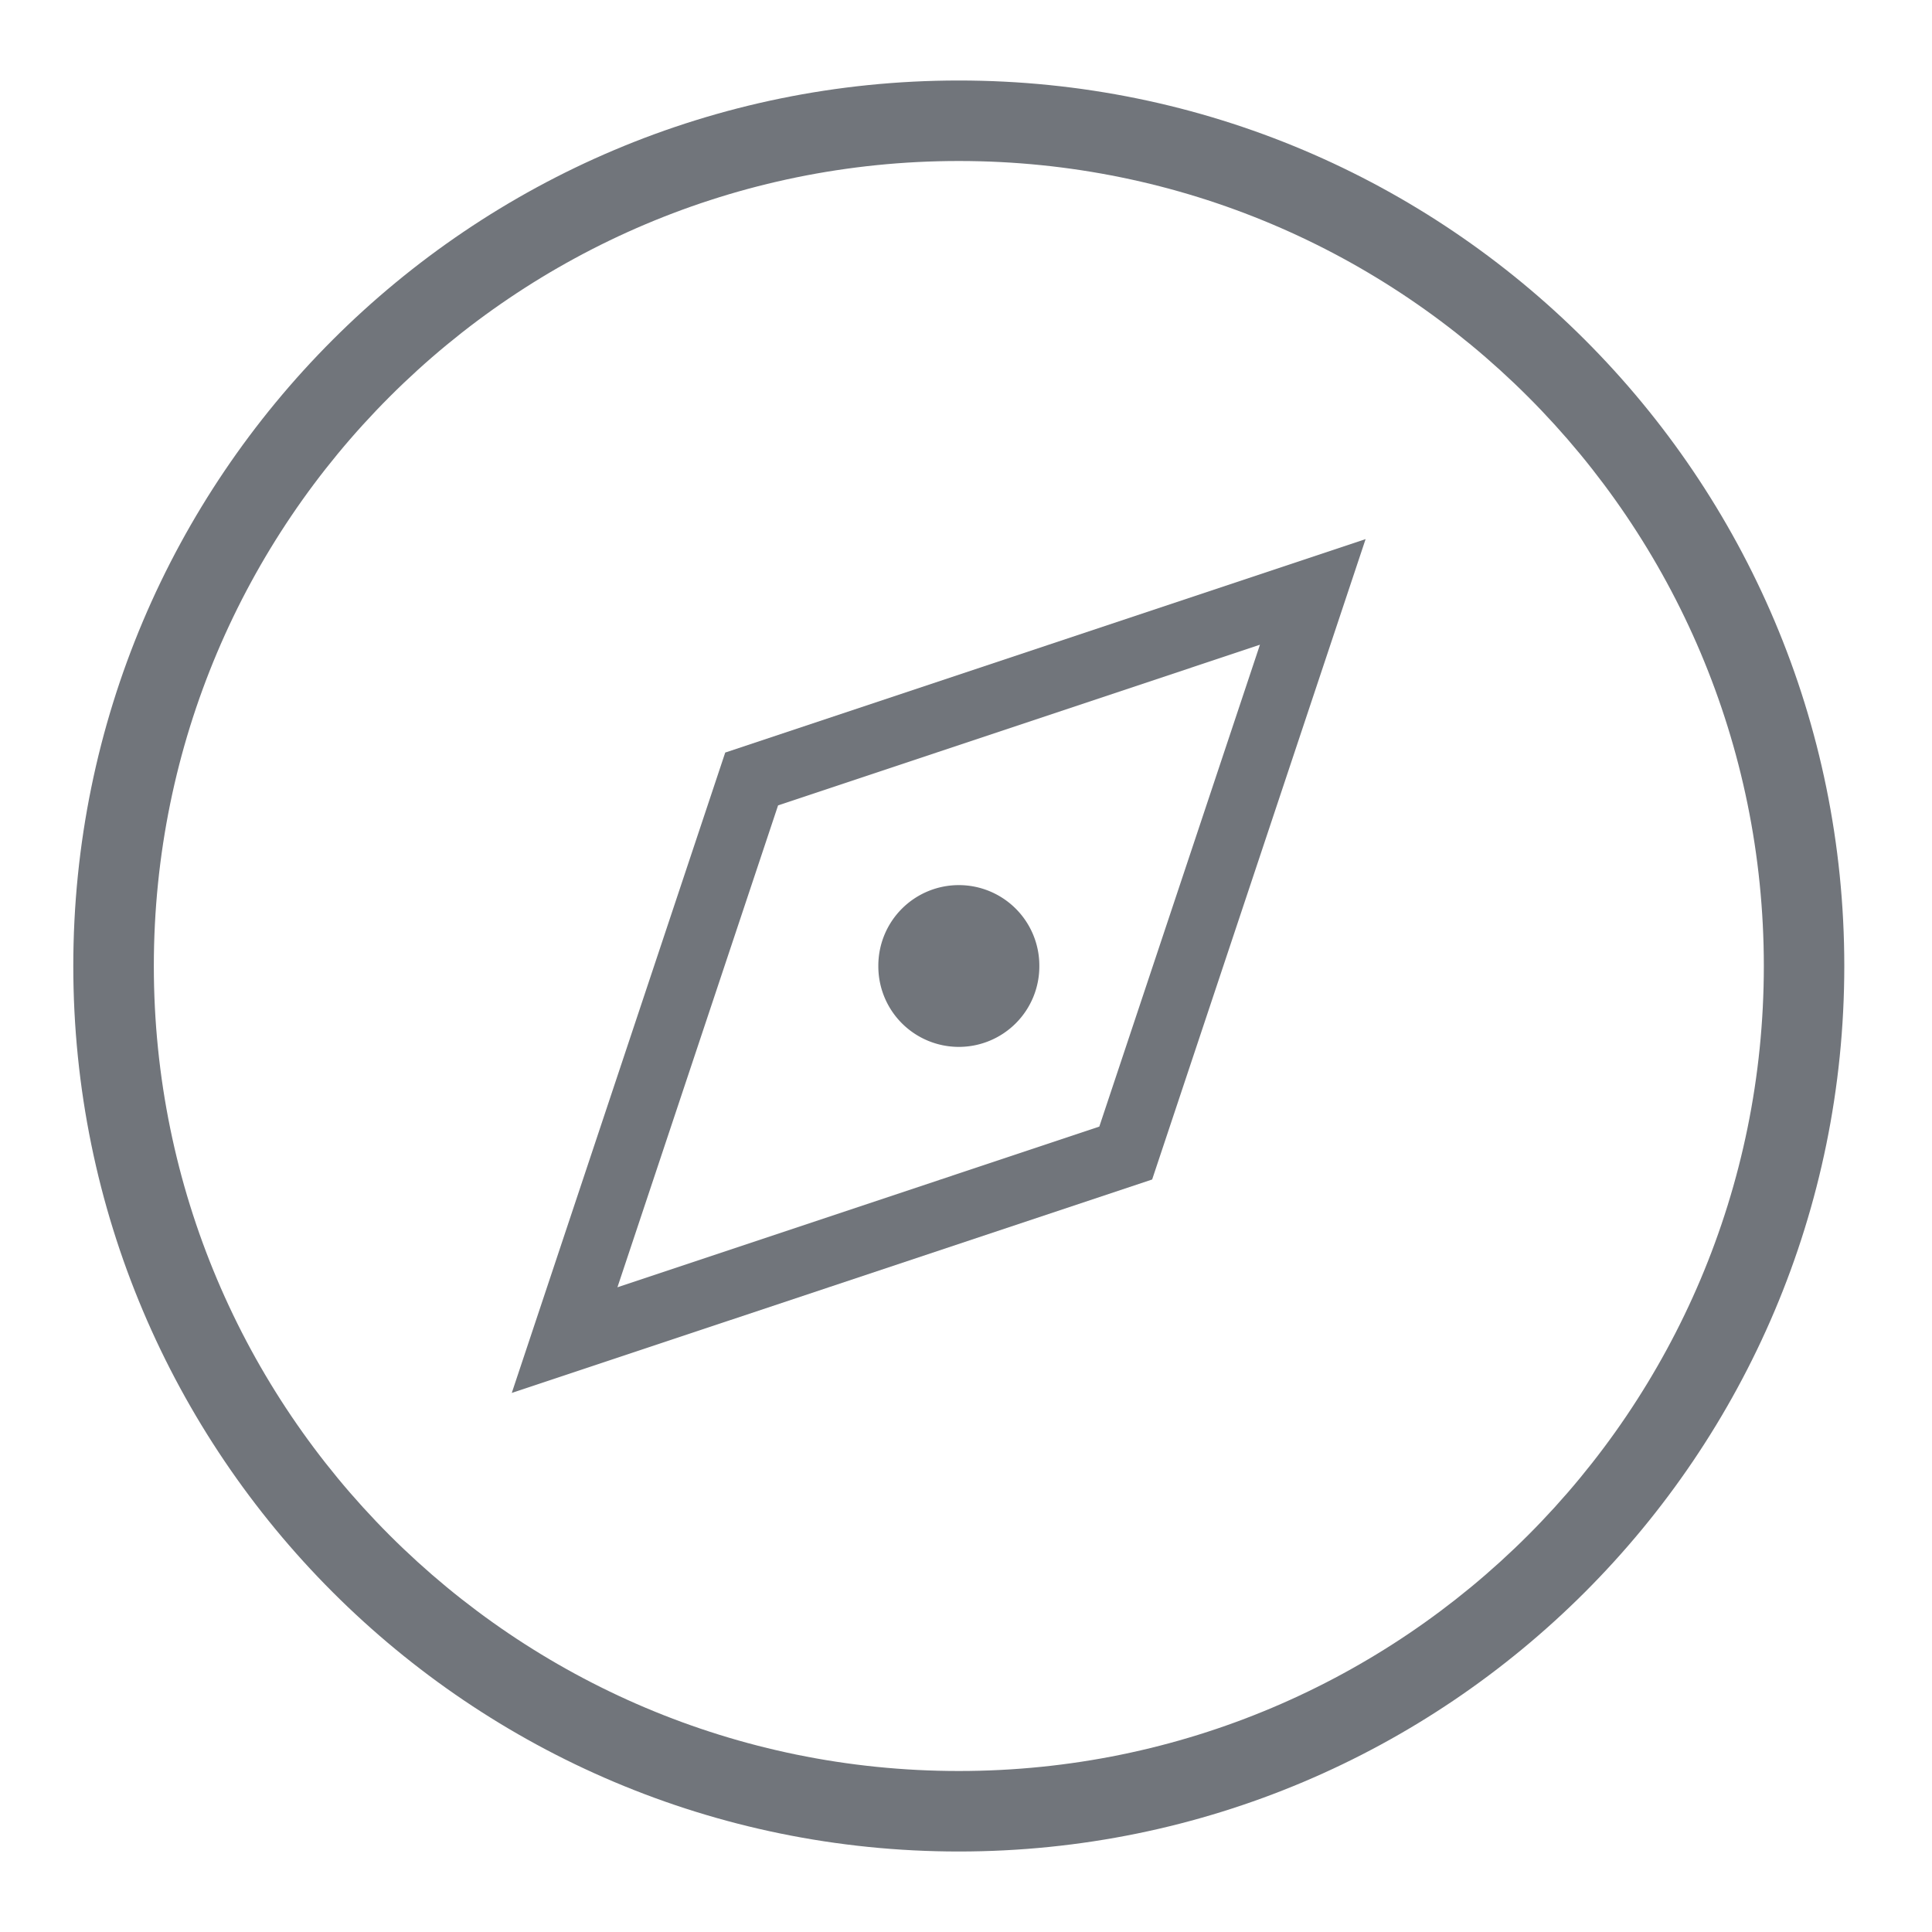 <?xml version="1.0" standalone="no"?><!DOCTYPE svg PUBLIC "-//W3C//DTD SVG 1.1//EN" "http://www.w3.org/Graphics/SVG/1.1/DTD/svg11.dtd"><svg t="1579014531576" class="icon" viewBox="0 0 1024 1024" version="1.1" xmlns="http://www.w3.org/2000/svg" p-id="4707" xmlns:xlink="http://www.w3.org/1999/xlink" width="200" height="200"><defs><style type="text/css"></style></defs><path d="M508.181 42.667c-259.2 0-469.333 210.133-469.333 469.333s210.133 469.333 469.333 469.333 469.333-210.133 469.333-469.333c0.021-259.2-210.112-469.333-469.333-469.333z m0.021 896c-235.648 0-426.667-191.019-426.667-426.667s191.019-426.667 426.667-426.667 426.667 191.019 426.667 426.667-191.04 426.667-426.667 426.667z" fill="#71757B" p-id="4708"></path><path d="M508.203 512m-42.667 0a42.667 42.667 0 1 0 85.333 0 42.667 42.667 0 1 0-85.333 0Z" fill="#71757B" p-id="4709"></path><path d="M271.253 738.283l339.413-113.131 113.131-339.413-339.413 113.131-113.131 339.413z m396.544-396.565L582.656 597.12 327.253 682.283l85.141-255.403 255.403-85.163z" fill="#71757B" p-id="4710"></path></svg>